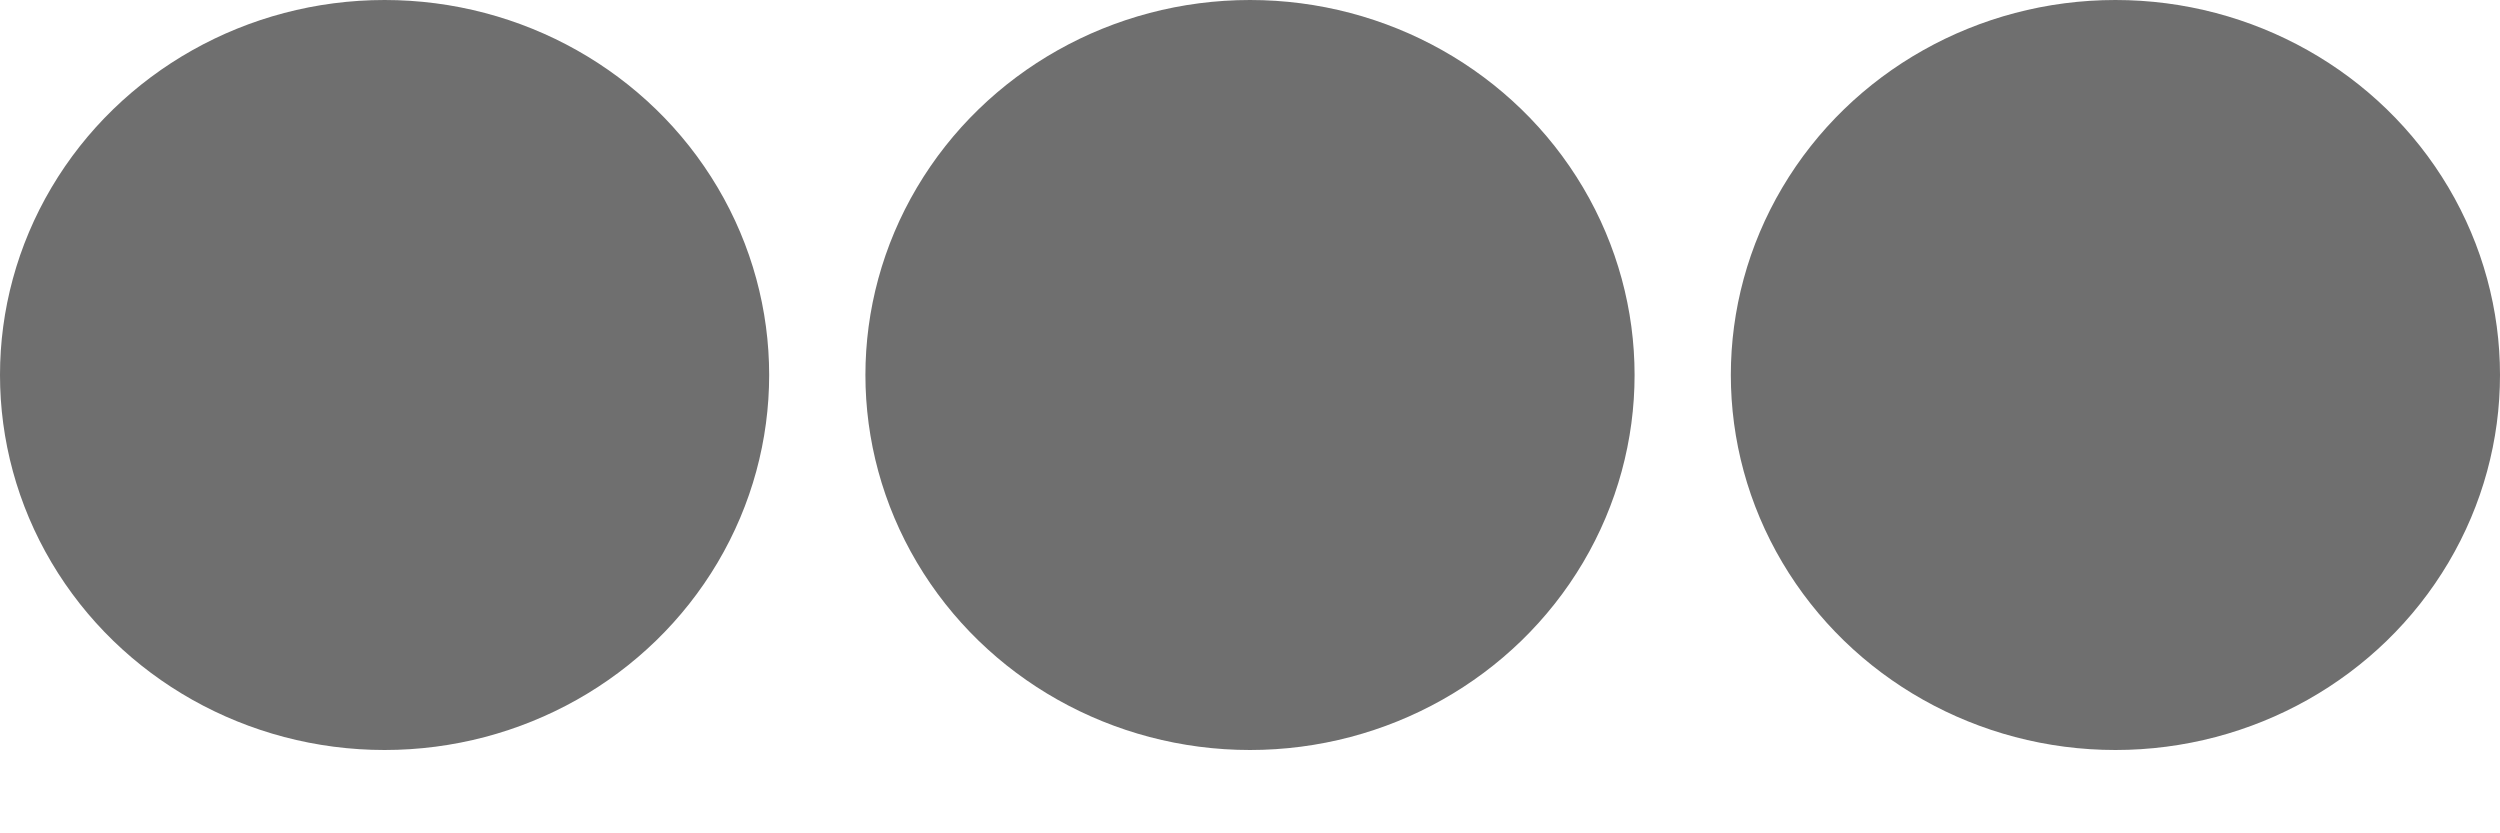<svg width="24" height="8" viewBox="0 0 24 8" fill="none" xmlns="http://www.w3.org/2000/svg">
<ellipse cx="3.692" cy="3.6" rx="3.6" ry="3.692" transform="rotate(-90 3.692 3.6)" fill="#6F6F6F"/>
<ellipse cx="12" cy="3.6" rx="3.6" ry="3.692" transform="rotate(-90 12 3.6)" fill="#6F6F6F"/>
<ellipse cx="20.308" cy="3.6" rx="3.6" ry="3.692" transform="rotate(-90 20.308 3.6)" fill="#6F6F6F"/>
</svg>
